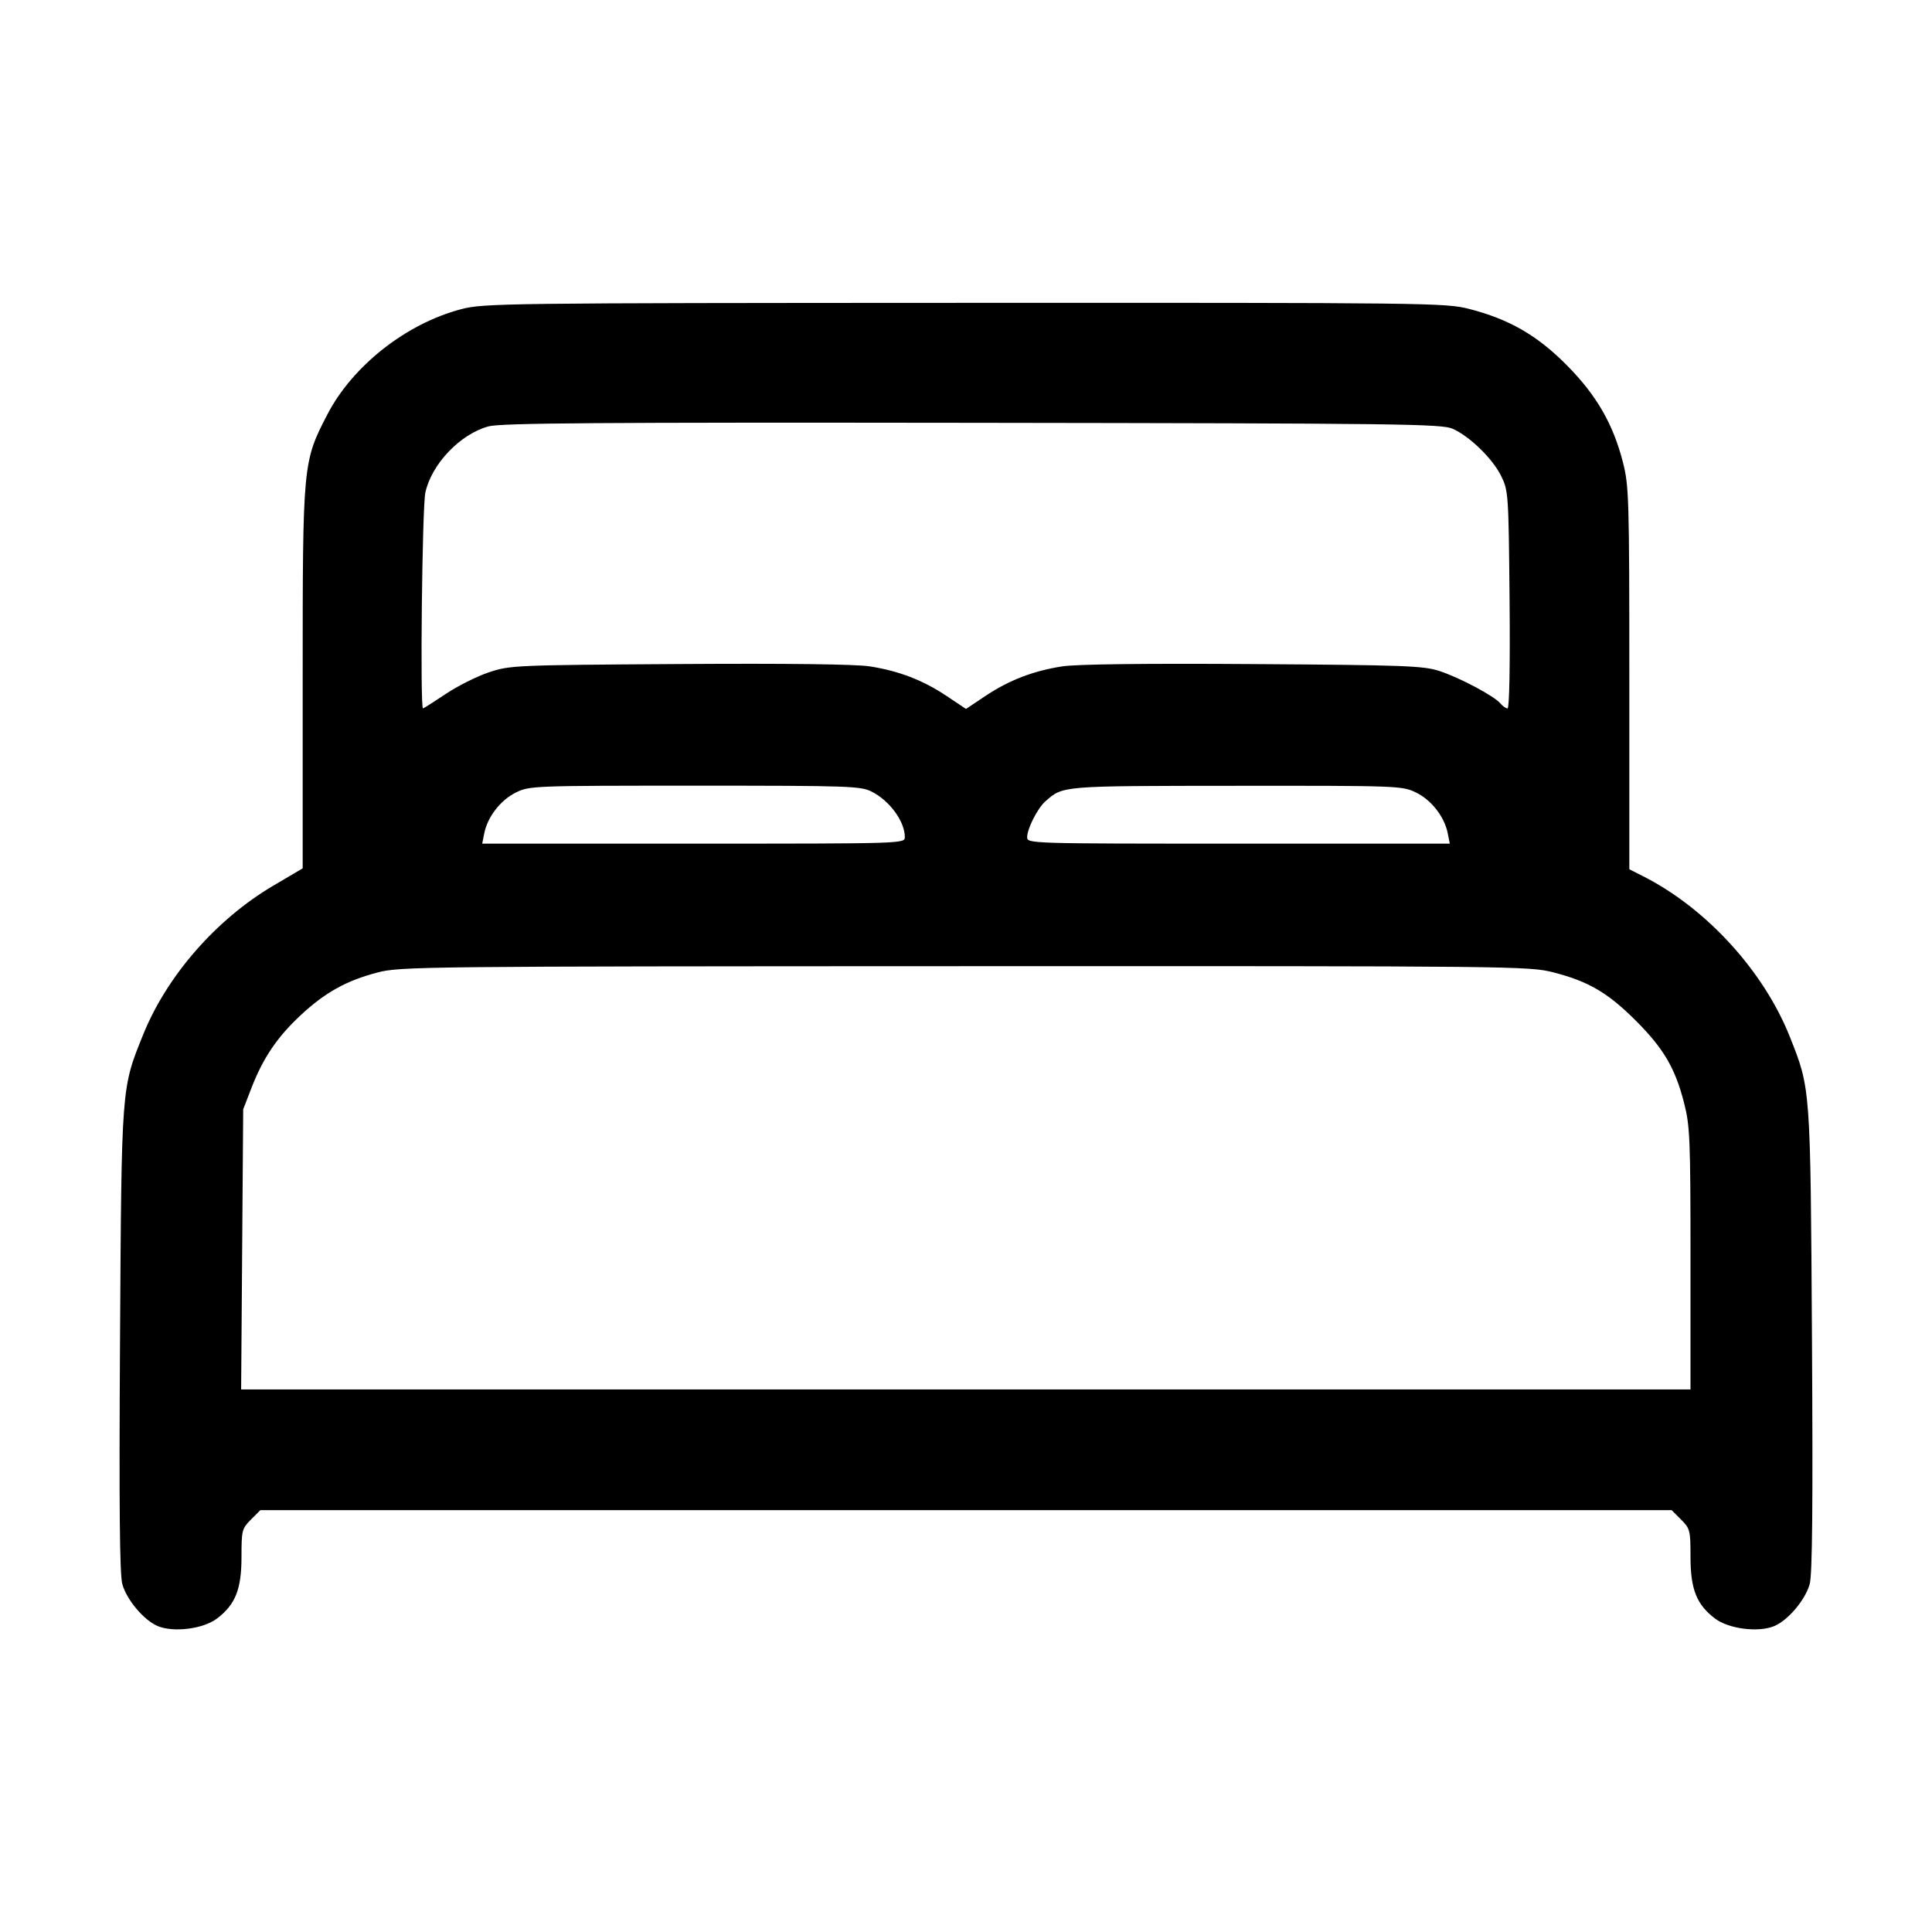 <svg xmlns="http://www.w3.org/2000/svg" width="512" height="512" viewBox="0 0 512 512"><path d="M122.211 81.936 C 107.670 85.745,93.439 96.942,86.763 109.824 C 80.249 122.393,80.213 122.770,80.213 179.623 L 80.213 230.121 72.380 234.740 C 57.314 243.626,44.267 258.555,37.966 274.118 C 32.134 288.524,32.216 287.445,31.807 355.070 C 31.541 398.976,31.710 417.177,32.405 419.758 C 33.528 423.929,38.150 429.416,41.821 430.936 C 46.042 432.685,53.910 431.672,57.524 428.915 C 62.402 425.195,64.000 421.158,64.000 412.555 C 64.000 405.566,64.123 405.079,66.494 402.708 L 68.989 400.213 256.000 400.213 L 443.011 400.213 445.506 402.708 C 447.877 405.079,448.000 405.566,448.000 412.555 C 448.000 421.158,449.598 425.195,454.476 428.915 C 458.090 431.672,465.958 432.685,470.179 430.936 C 473.850 429.416,478.472 423.929,479.595 419.758 C 480.290 417.177,480.459 398.976,480.193 355.070 C 479.787 287.920,479.838 288.627,474.332 274.773 C 467.394 257.321,452.172 240.668,435.413 232.198 L 431.787 230.365 431.787 179.746 C 431.787 132.159,431.686 128.732,430.104 122.547 C 427.494 112.342,423.088 104.724,415.187 96.753 C 407.373 88.870,399.898 84.567,389.313 81.860 C 383.089 80.268,378.622 80.215,255.650 80.260 C 133.283 80.306,128.189 80.369,122.211 81.936 M385.015 113.642 C 389.577 115.711,395.560 121.553,397.824 126.150 C 399.736 130.031,399.793 130.876,400.052 158.933 C 400.213 176.484,400.004 187.733,399.516 187.733 C 399.076 187.733,398.226 187.143,397.628 186.422 C 396.000 184.461,386.773 179.556,381.440 177.816 C 377.223 176.441,372.213 176.255,332.052 175.987 C 303.216 175.795,285.283 176.011,281.511 176.596 C 273.802 177.792,267.412 180.254,261.132 184.447 L 256.000 187.875 250.868 184.447 C 244.588 180.254,238.198 177.792,230.489 176.596 C 226.724 176.012,208.733 175.791,179.948 175.977 C 136.259 176.258,135.124 176.308,129.522 178.184 C 126.370 179.240,121.231 181.821,118.103 183.919 C 114.974 186.017,112.273 187.733,112.100 187.733 C 111.299 187.733,111.874 134.503,112.719 130.565 C 114.338 123.014,121.948 115.027,129.462 112.993 C 132.732 112.108,158.316 111.920,257.707 112.050 C 371.763 112.200,382.123 112.330,385.015 113.642 M231.074 209.829 C 235.815 212.249,239.787 217.717,239.787 221.824 C 239.787 223.570,239.670 223.573,183.787 223.573 L 127.787 223.573 128.339 220.814 C 129.205 216.483,132.644 212.041,136.677 210.044 C 140.311 208.246,141.111 208.215,184.141 208.214 C 225.405 208.213,228.089 208.306,231.074 209.829 M375.254 210.023 C 379.329 211.996,382.785 216.432,383.661 220.814 L 384.213 223.573 328.213 223.573 C 272.418 223.573,272.213 223.567,272.213 221.833 C 272.213 219.601,274.980 214.167,277.029 212.373 C 281.786 208.210,280.882 208.284,327.624 208.247 C 370.642 208.214,371.589 208.249,375.254 210.023 M411.660 257.688 C 420.936 260.060,426.117 263.096,433.511 270.489 C 440.904 277.883,443.940 283.064,446.312 292.340 C 447.858 298.383,448.000 301.860,448.000 333.577 L 448.000 368.213 255.952 368.213 L 63.904 368.213 64.177 331.093 L 64.451 293.973 66.657 288.274 C 69.716 280.375,73.464 274.839,79.673 269.050 C 86.132 263.028,91.782 259.882,100.003 257.728 C 106.030 256.149,111.277 256.092,255.650 256.047 C 401.798 256.001,405.204 256.037,411.660 257.688 " stroke="none" fill="black" fill-rule="evenodd"></path></svg>